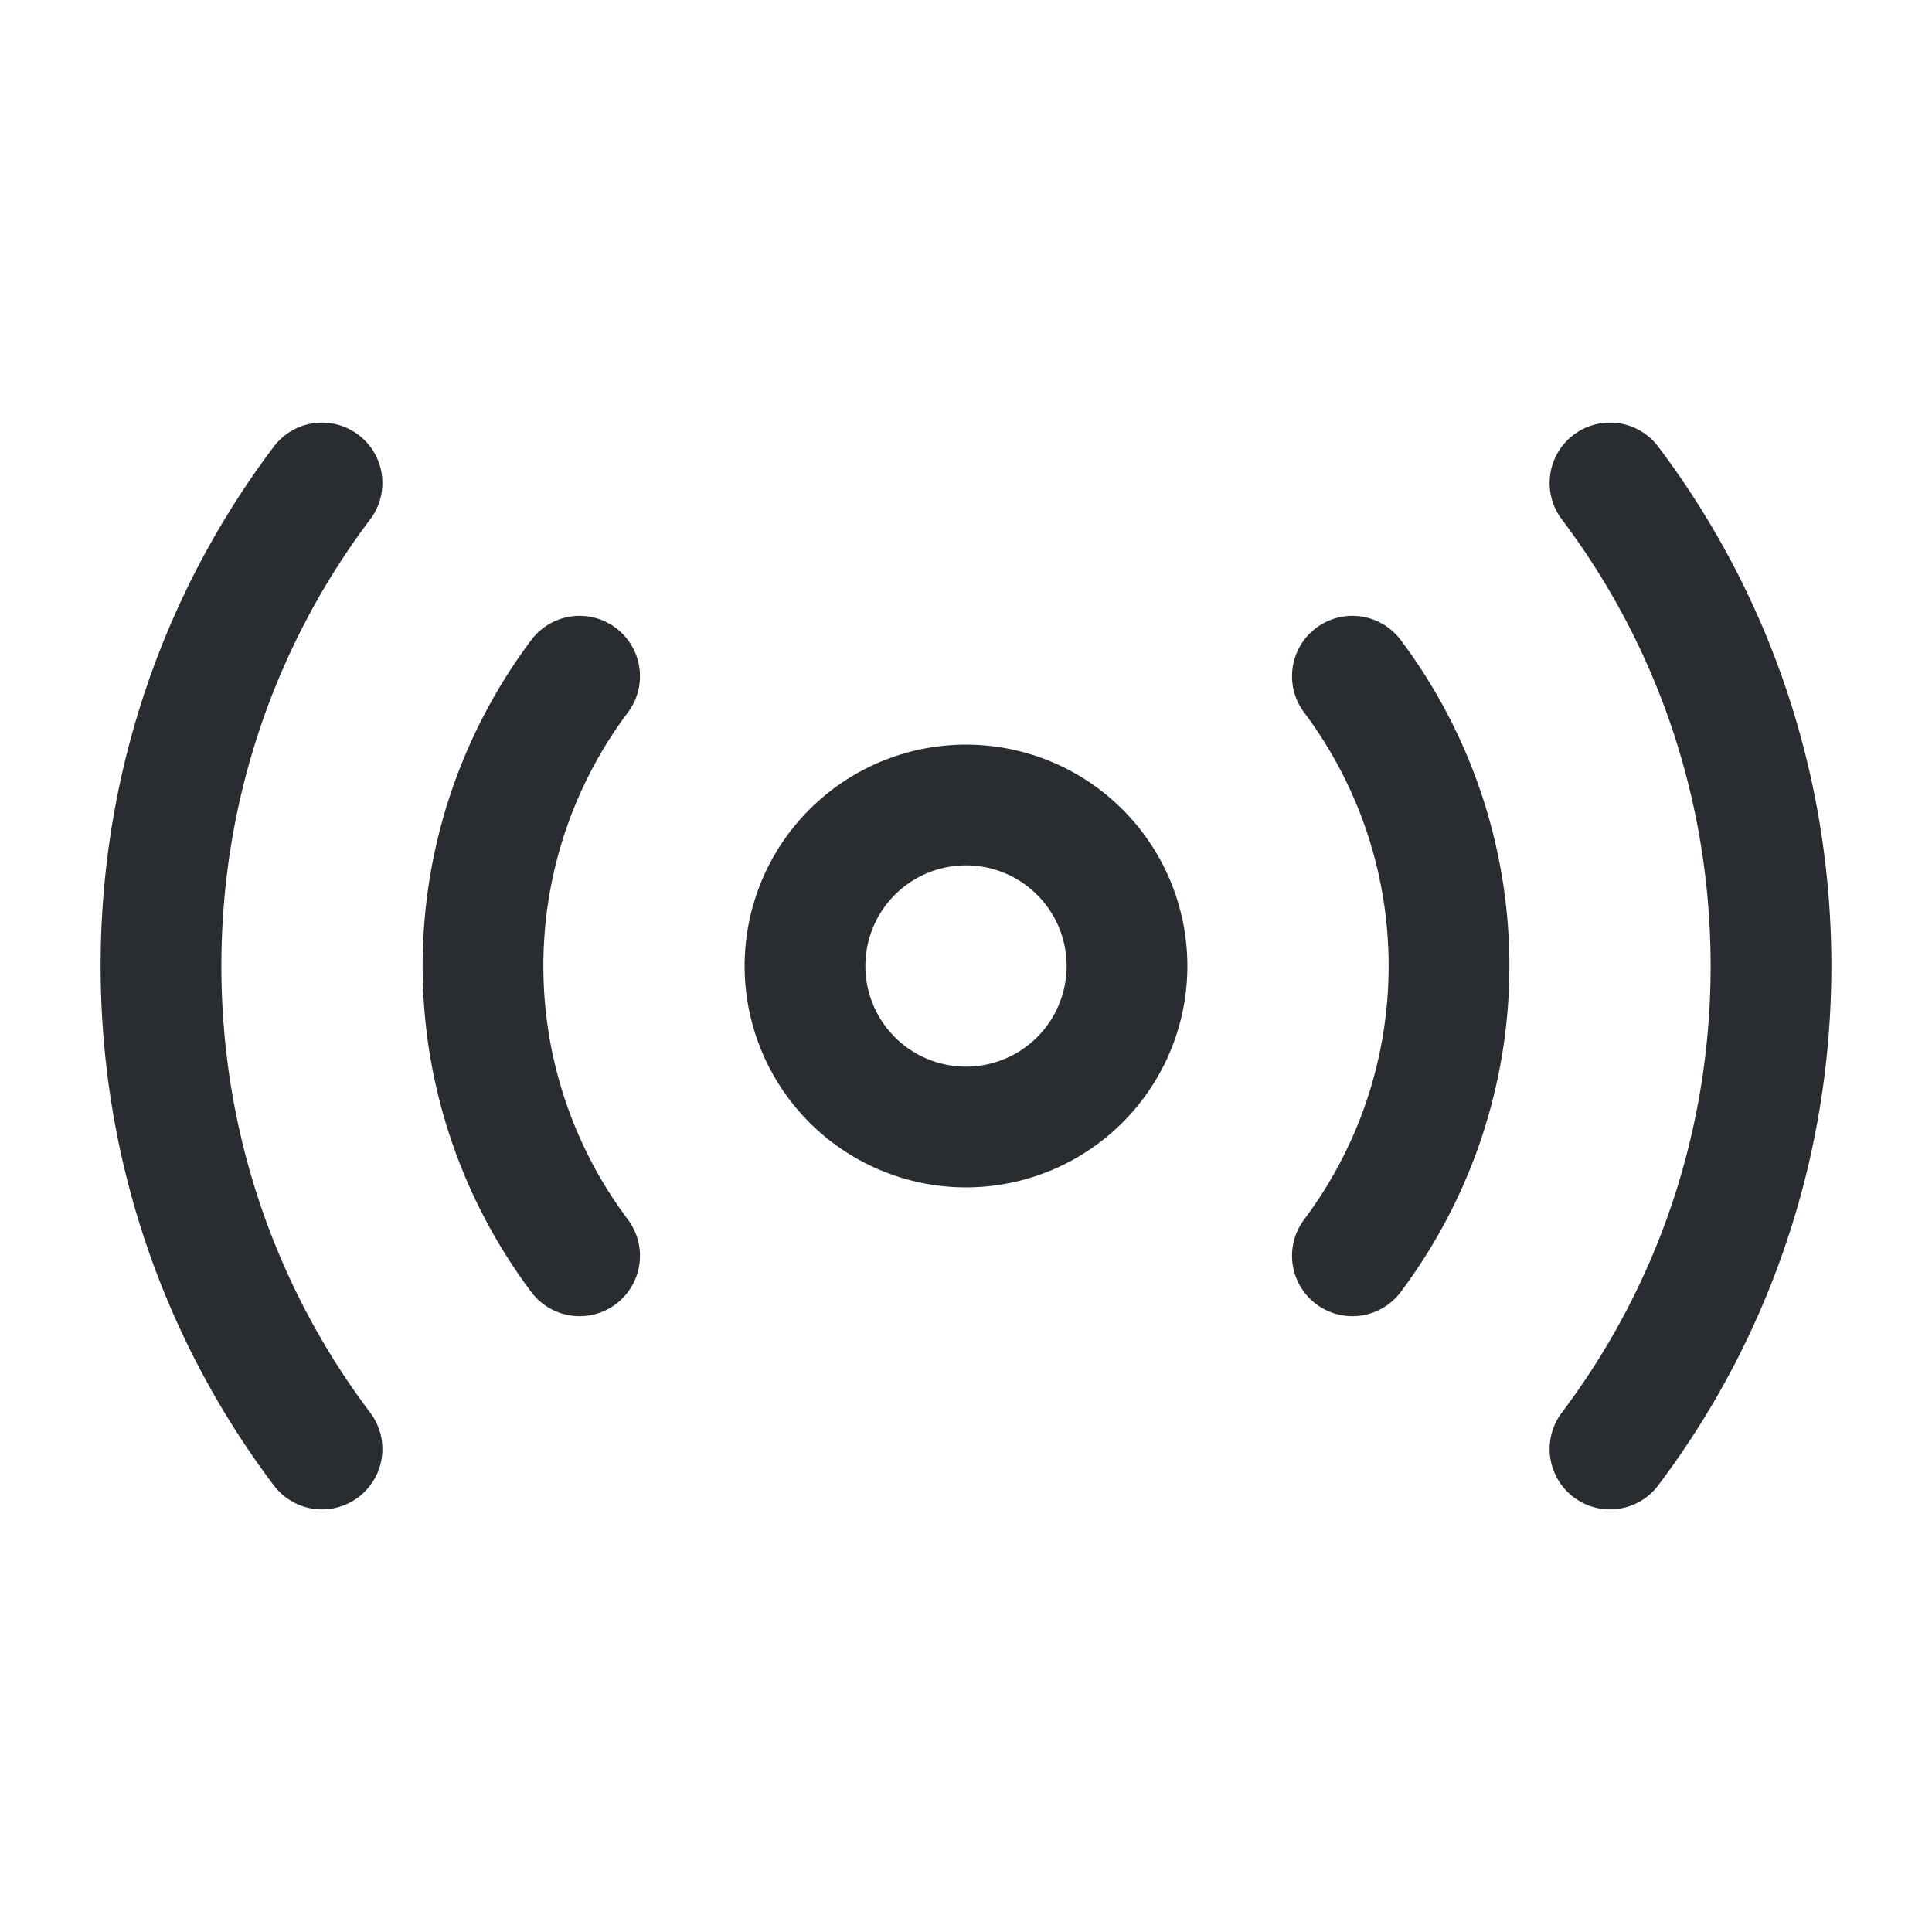<svg xmlns="http://www.w3.org/2000/svg" width="24" height="24" fill="none"><path stroke="#292D32" stroke-linecap="round" stroke-linejoin="round" stroke-width="1.5" d="M12 14a2 2 0 1 0 0-4 2 2 0 0 0 0 4Zm8 4c1.26-1.67 2-3.75 2-6s-.74-4.33-2-6M4 6c-1.26 1.67-2 3.75-2 6s.74 4.33 2 6m12.8-2.4c.75-1 1.2-2.25 1.2-3.6s-.45-2.6-1.2-3.6m-9.6 0C6.45 9.4 6 10.65 6 12s.45 2.6 1.2 3.6"/></svg>
